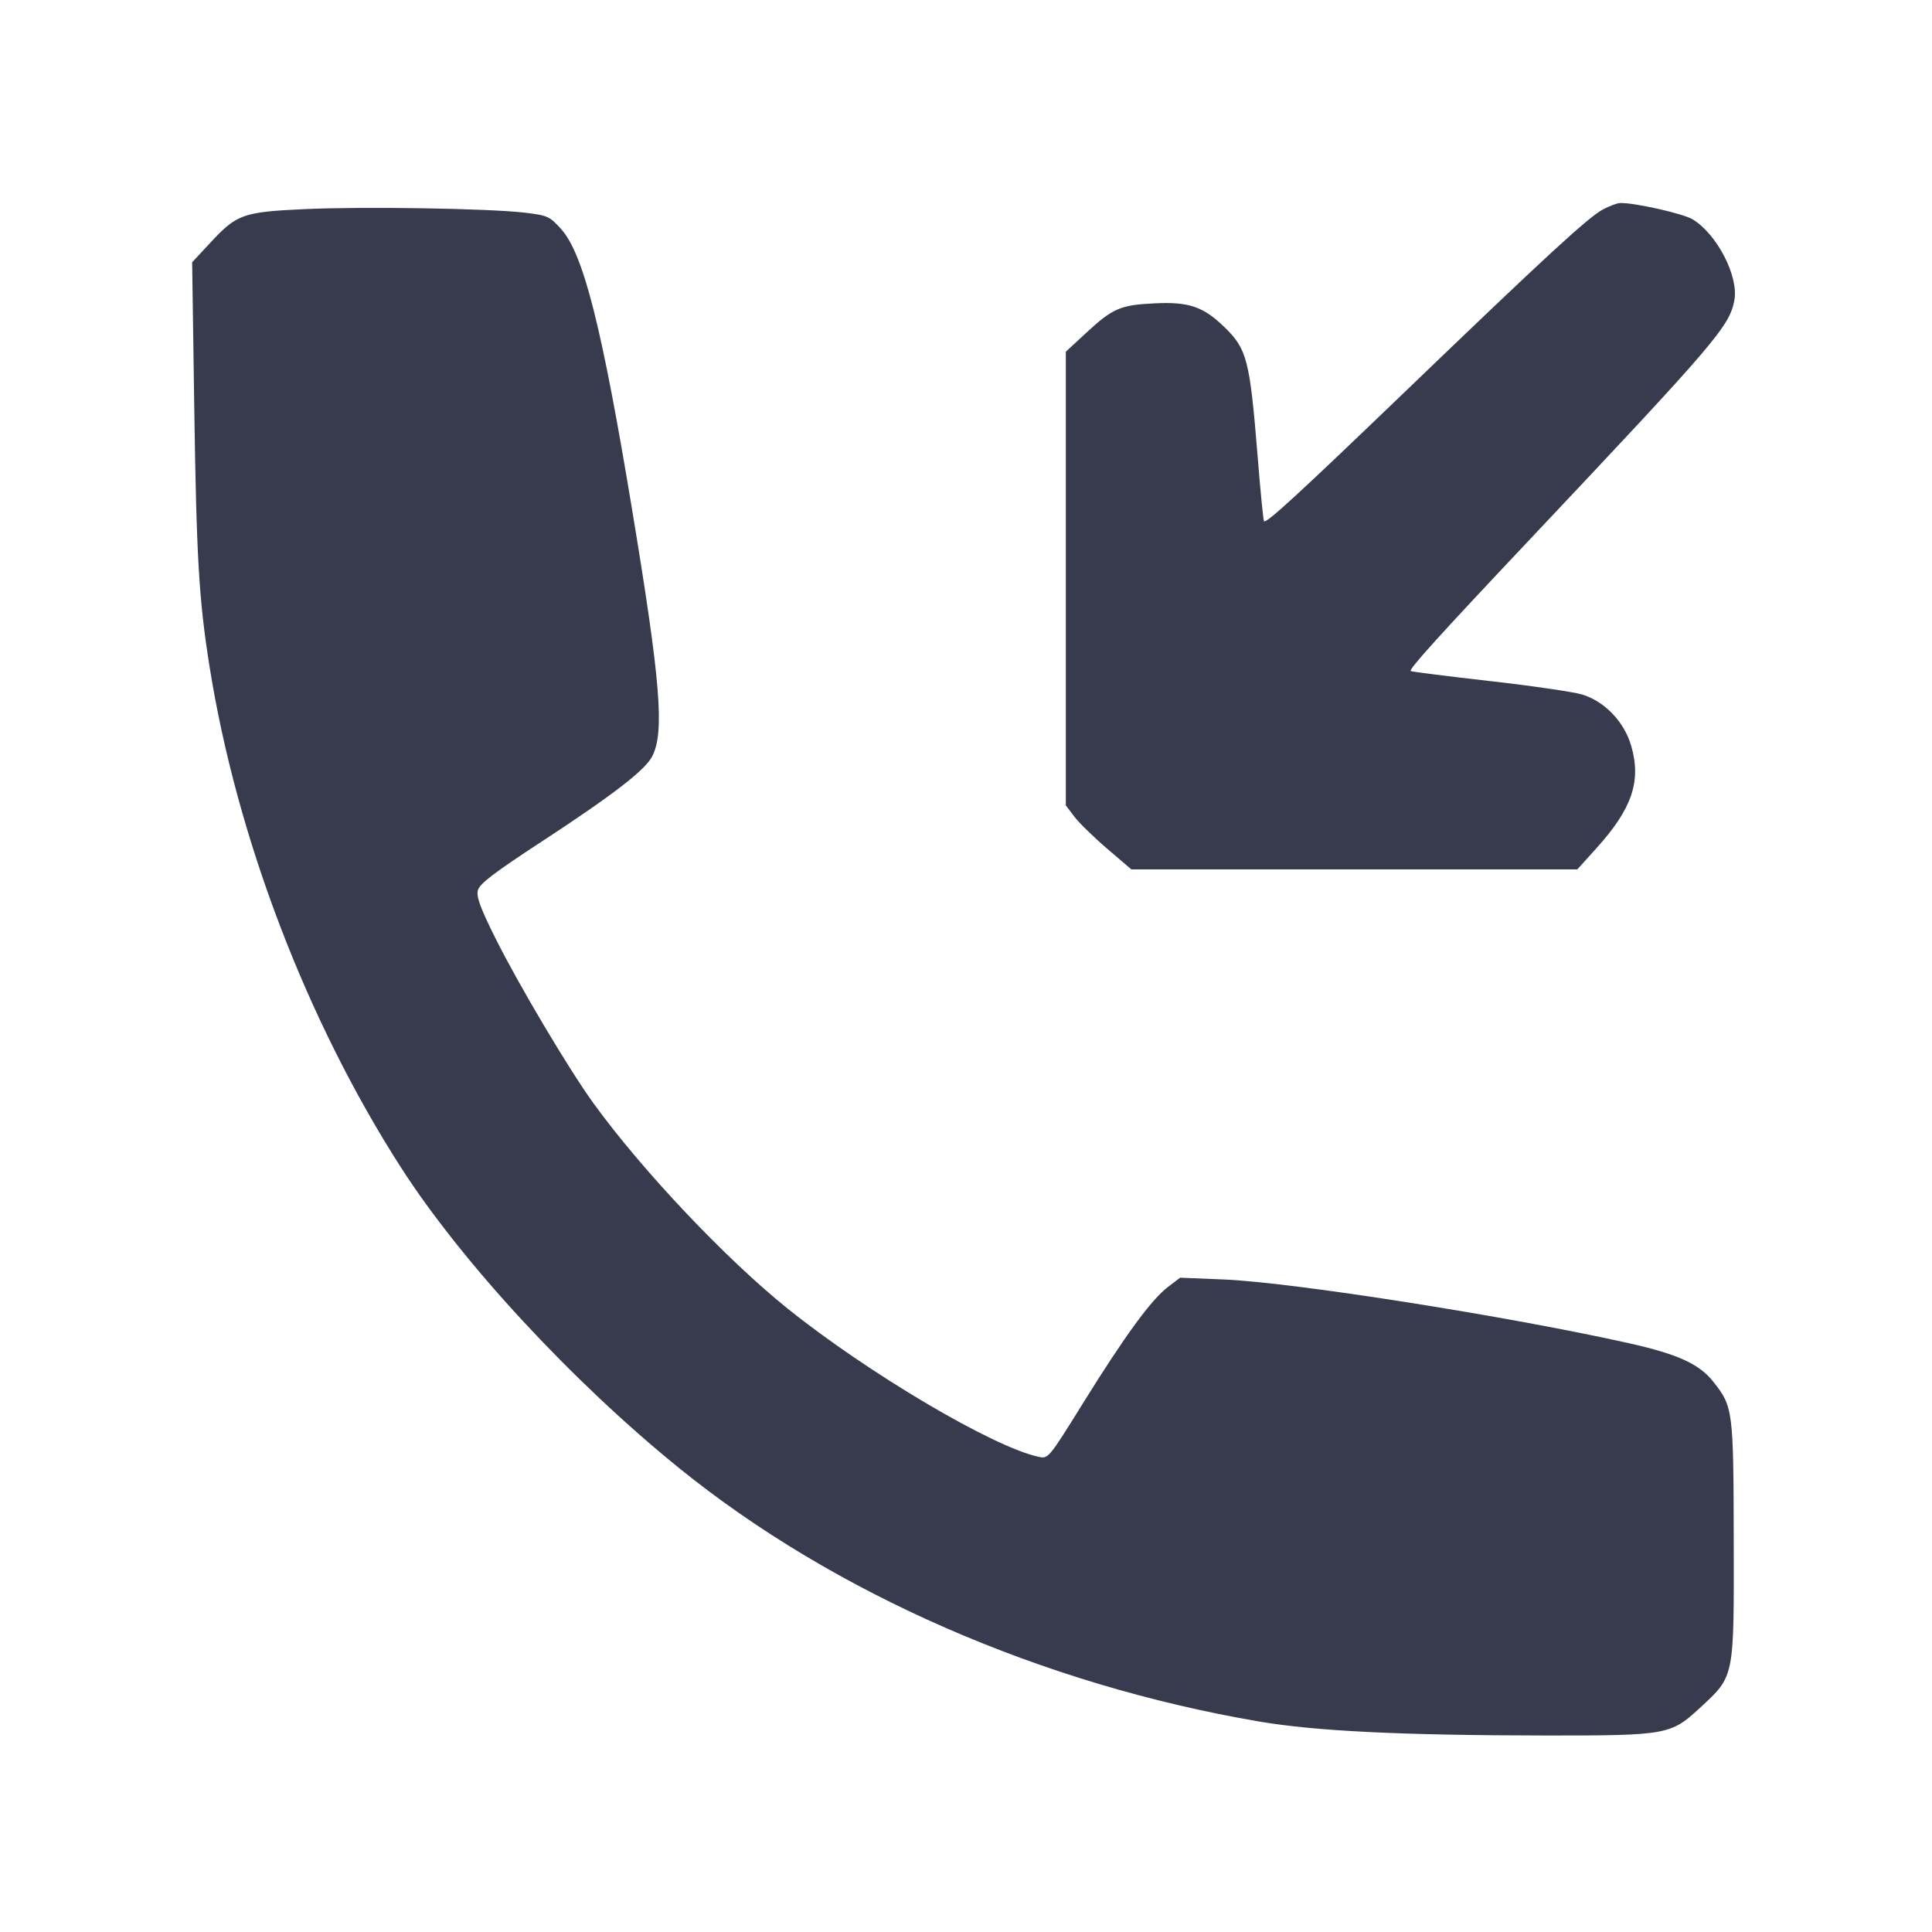<svg width="24" height="24" viewBox="0 0 24 24" fill="none" xmlns="http://www.w3.org/2000/svg"><path d="M19.912 2.602 C 19.733 2.696,19.205 3.182,17.460 4.860 C 16.127 6.141,15.731 6.505,15.702 6.475 C 15.693 6.466,15.657 6.099,15.622 5.660 C 15.526 4.475,15.491 4.336,15.213 4.066 C 14.948 3.809,14.772 3.748,14.348 3.768 C 13.917 3.788,13.823 3.828,13.483 4.144 L 13.240 4.369 13.240 7.187 L 13.240 10.005 13.347 10.146 C 13.406 10.223,13.589 10.402,13.754 10.543 L 14.054 10.800 16.824 10.800 L 19.594 10.800 19.834 10.534 C 20.275 10.045,20.391 9.703,20.263 9.264 C 20.176 8.964,19.931 8.710,19.649 8.626 C 19.539 8.594,19.020 8.518,18.495 8.459 C 17.970 8.399,17.533 8.344,17.524 8.336 C 17.499 8.314,17.884 7.888,18.990 6.716 C 21.317 4.249,21.484 4.054,21.545 3.730 C 21.600 3.434,21.332 2.913,21.029 2.726 C 20.912 2.654,20.306 2.517,20.125 2.522 C 20.089 2.523,19.993 2.559,19.912 2.602 M3.780 2.598 C 3.020 2.633,2.940 2.661,2.614 3.014 L 2.387 3.258 2.413 5.059 C 2.441 6.938,2.471 7.448,2.603 8.280 C 2.941 10.404,3.809 12.676,4.979 14.500 C 5.737 15.680,7.104 17.158,8.436 18.237 C 10.360 19.795,12.946 20.925,15.640 21.385 C 16.343 21.505,17.408 21.557,19.203 21.559 C 20.706 21.560,20.755 21.551,21.116 21.217 C 21.549 20.816,21.540 20.859,21.537 19.140 C 21.534 17.514,21.529 17.475,21.283 17.164 C 21.109 16.944,20.842 16.822,20.240 16.687 C 18.729 16.349,16.064 15.930,15.200 15.894 L 14.660 15.872 14.510 15.986 C 14.303 16.143,13.974 16.593,13.459 17.422 C 13.027 18.118,13.023 18.123,12.902 18.097 C 12.344 17.980,10.785 17.059,9.787 16.258 C 9.019 15.642,7.978 14.541,7.373 13.706 C 7.070 13.289,6.437 12.223,6.153 11.652 C 5.966 11.277,5.916 11.140,5.936 11.060 C 5.957 10.979,6.134 10.843,6.731 10.453 C 7.613 9.876,8.013 9.568,8.101 9.397 C 8.257 9.097,8.206 8.473,7.857 6.360 C 7.478 4.063,7.248 3.152,6.969 2.844 C 6.829 2.688,6.803 2.676,6.520 2.642 C 6.075 2.589,4.511 2.564,3.780 2.598 " fill="#373B4D" stroke="none" fill-rule="evenodd"></path></svg>